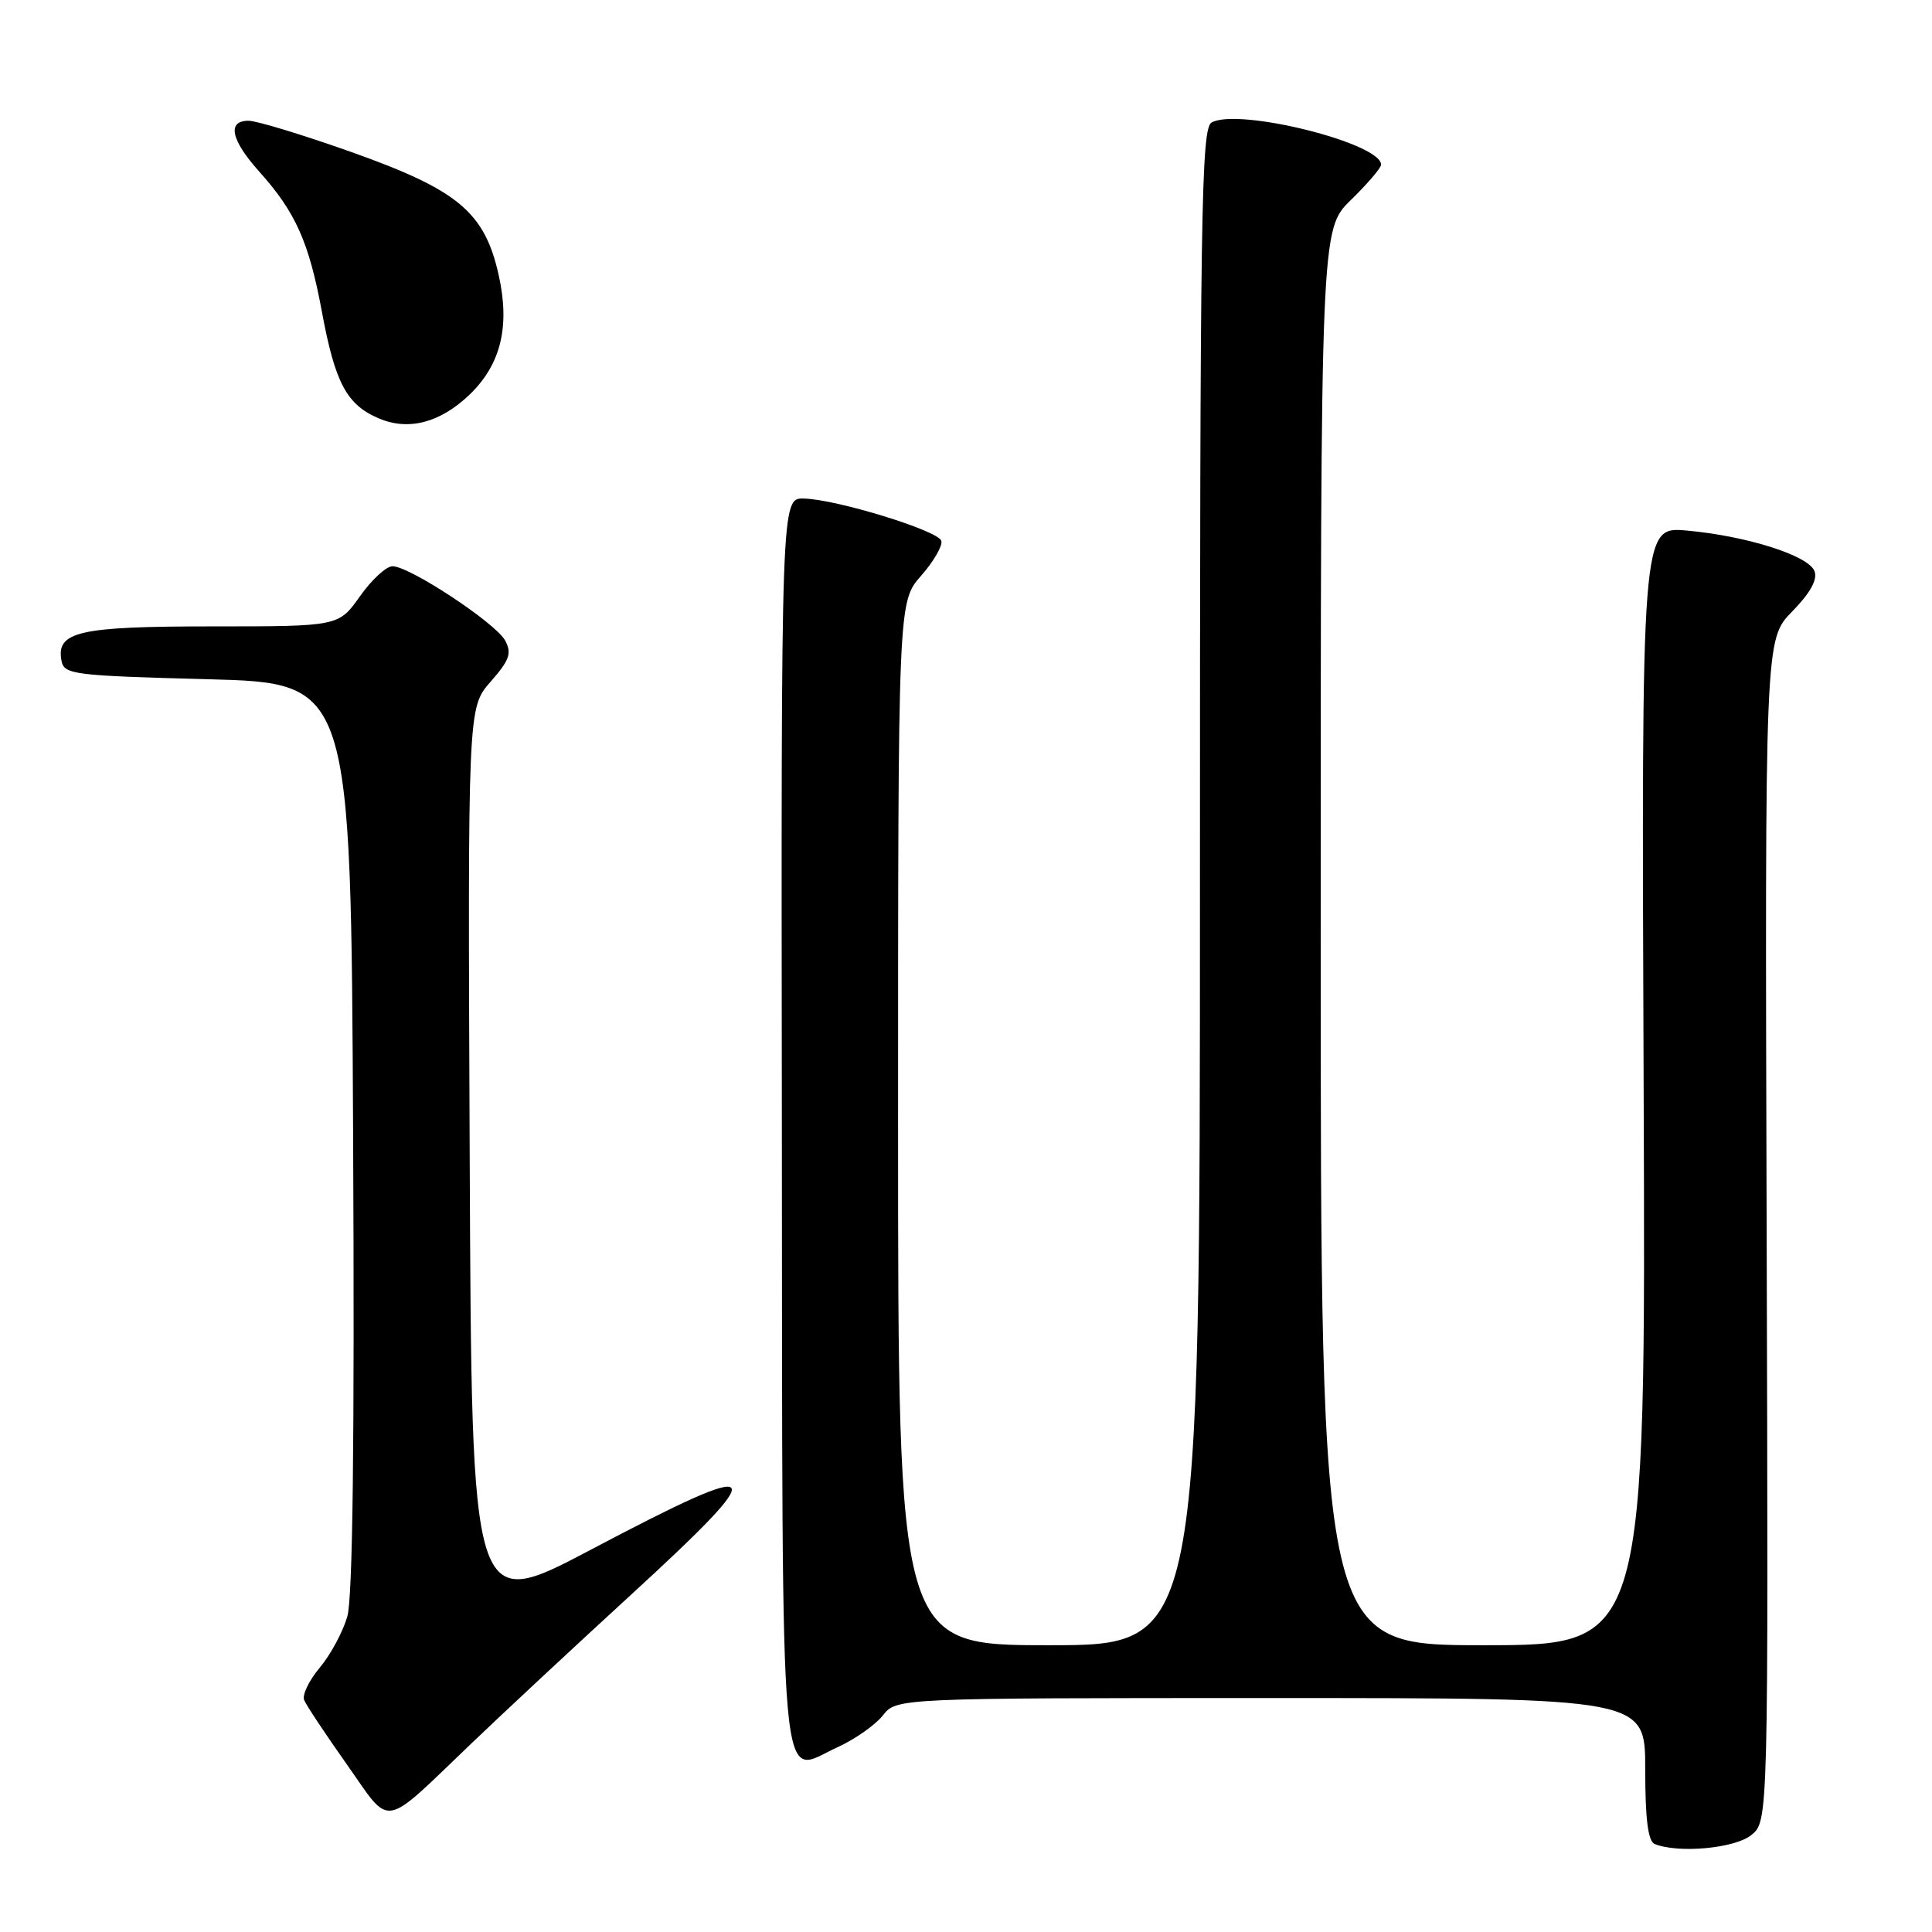 <?xml version="1.0" encoding="UTF-8" standalone="no"?>
<!DOCTYPE svg PUBLIC "-//W3C//DTD SVG 1.1//EN" "http://www.w3.org/Graphics/SVG/1.1/DTD/svg11.dtd" >
<svg xmlns="http://www.w3.org/2000/svg" xmlns:xlink="http://www.w3.org/1999/xlink" version="1.1" viewBox="0 0 256 256">
 <g >
 <path fill="currentColor"
d=" M 232.05 243.16 C 234.32 241.33 234.32 241.33 234.09 163.03 C 233.86 84.73 233.86 84.73 237.46 81.04 C 239.88 78.57 240.86 76.79 240.43 75.68 C 239.64 73.61 231.46 71.02 223.50 70.30 C 217.50 69.77 217.50 69.77 217.79 143.88 C 218.08 218.00 218.08 218.00 196.54 218.00 C 175.00 218.00 175.00 218.00 175.00 124.20 C 175.00 30.41 175.00 30.41 179.00 26.50 C 181.20 24.35 183.00 22.25 183.00 21.82 C 183.00 18.96 164.09 14.25 160.55 16.23 C 159.16 17.01 159.00 27.75 159.00 117.55 C 159.00 218.00 159.00 218.00 139.00 218.00 C 119.00 218.00 119.00 218.00 119.00 148.88 C 119.00 79.76 119.00 79.76 122.05 76.29 C 123.73 74.38 124.93 72.29 124.73 71.66 C 124.28 70.29 110.80 66.15 106.50 66.06 C 103.50 66.00 103.50 66.00 103.60 148.70 C 103.70 241.56 103.12 235.05 110.99 231.51 C 113.27 230.47 115.96 228.59 116.97 227.32 C 118.79 225.00 118.79 225.00 168.39 225.00 C 218.00 225.00 218.00 225.00 218.00 234.42 C 218.00 241.01 218.37 243.98 219.25 244.34 C 222.40 245.61 229.87 244.92 232.05 243.16 Z  M 62.50 230.98 C 66.90 226.77 76.35 217.97 83.50 211.42 C 102.63 193.88 101.82 192.93 78.30 205.34 C 62.50 213.68 62.50 213.68 62.24 153.73 C 61.98 93.78 61.98 93.78 65.00 90.34 C 67.51 87.48 67.84 86.57 66.94 84.88 C 65.69 82.56 54.25 75.01 52.00 75.03 C 51.17 75.04 49.23 76.83 47.69 79.02 C 44.87 83.00 44.87 83.00 28.13 83.00 C 10.40 83.00 7.41 83.68 8.15 87.57 C 8.50 89.38 9.75 89.53 27.51 90.00 C 46.50 90.50 46.50 90.50 46.79 150.50 C 46.99 191.02 46.74 211.70 46.02 214.20 C 45.43 216.24 43.79 219.29 42.37 220.97 C 40.96 222.65 40.02 224.59 40.30 225.26 C 40.57 225.94 43.13 229.79 45.97 233.81 C 51.94 242.26 50.42 242.53 62.50 230.98 Z  M 62.20 52.31 C 66.37 48.31 67.60 43.27 66.08 36.45 C 64.21 28.09 60.70 25.17 46.54 20.14 C 40.12 17.86 34.00 16.00 32.94 16.00 C 30.05 16.00 30.59 18.53 34.36 22.75 C 39.17 28.11 40.94 32.07 42.66 41.34 C 44.41 50.78 45.95 53.66 50.25 55.46 C 54.16 57.11 58.34 56.00 62.20 52.31 Z "/>
</g>
</svg>